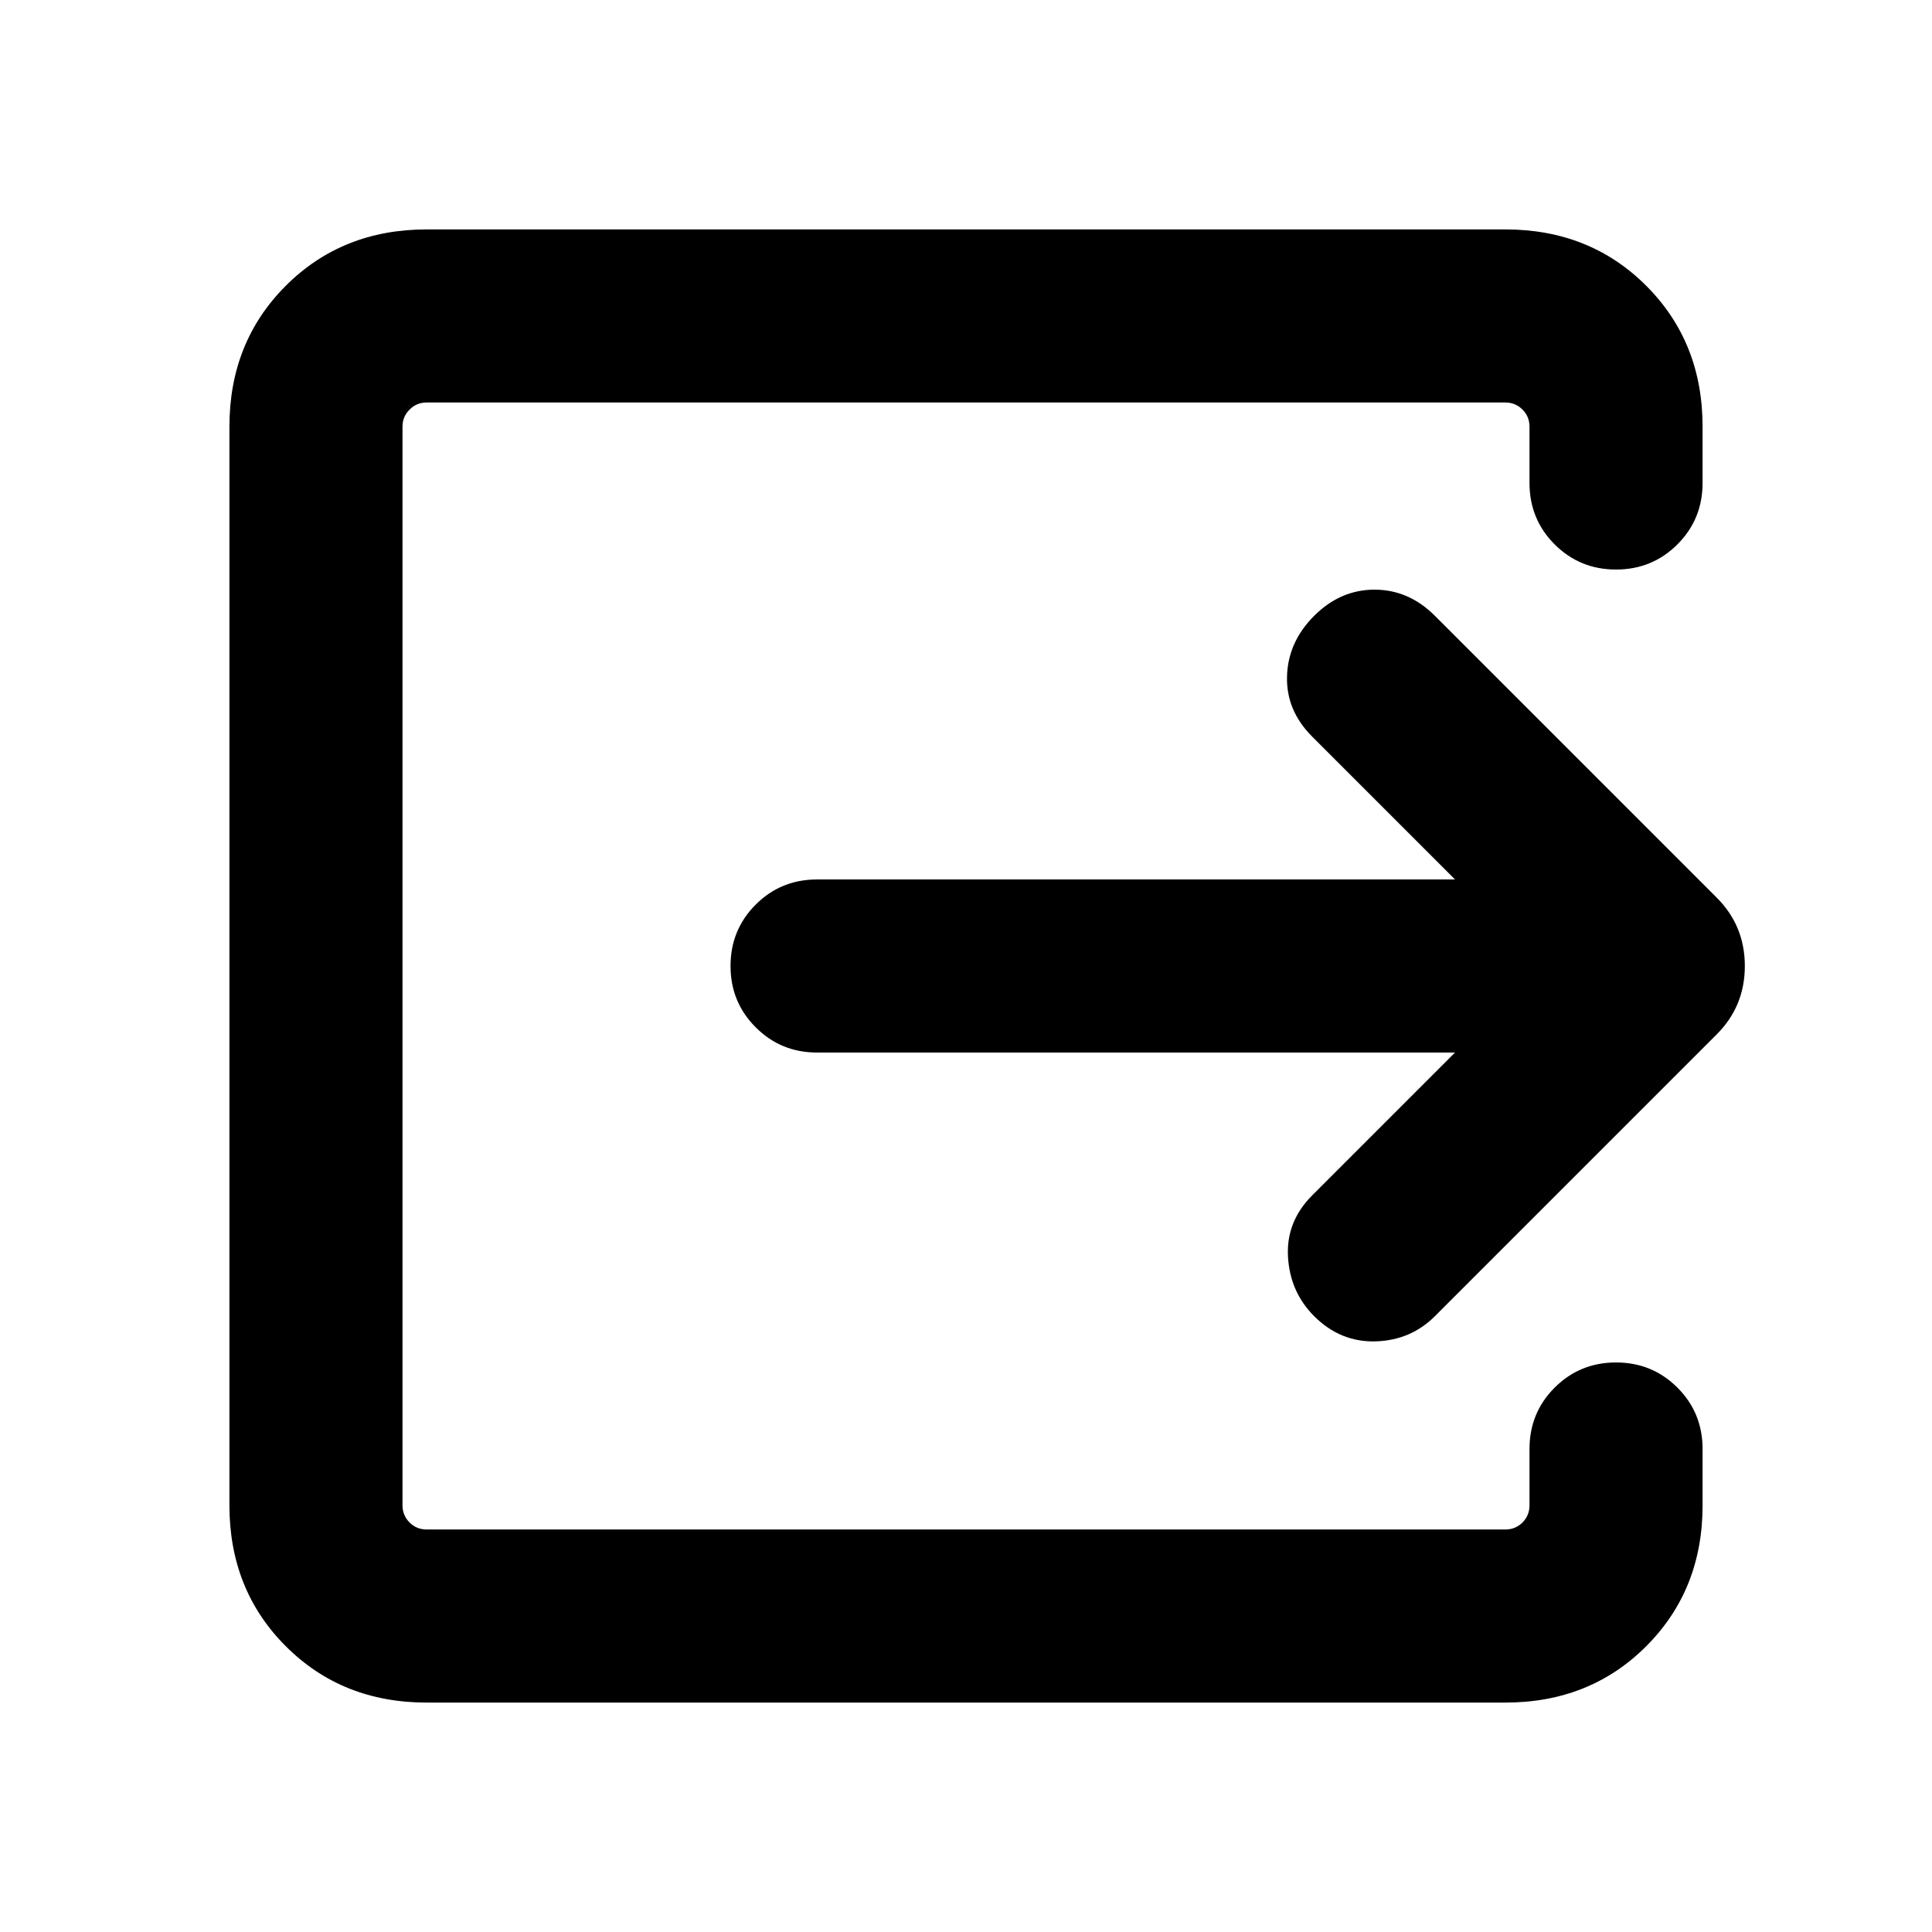 <svg xmlns="http://www.w3.org/2000/svg" height="24" width="24"><path d="M5.3 21.15q-1.05 0-1.75-.7t-.7-1.75V5.3q0-1.05.7-1.75t1.75-.7h13.4q1.05 0 1.75.7t.7 1.75V6q0 .45-.312.762-.313.313-.763.313t-.763-.313Q19 6.45 19 6v-.7q0-.125-.087-.212Q18.825 5 18.7 5H5.3q-.125 0-.212.088Q5 5.175 5 5.3v13.4q0 .125.088.213.087.087.212.087h13.4q.125 0 .213-.087.087-.088.087-.213V18q0-.45.312-.762.313-.313.763-.313t.763.313q.312.312.312.762v.7q0 1.05-.7 1.75t-1.75.7Zm12.775-8.075H10.15q-.45 0-.762-.313-.313-.312-.313-.762t.313-.763q.312-.312.762-.312h7.925L16.3 9.15q-.325-.325-.312-.75.012-.425.337-.75t.75-.325q.425 0 .75.325l3.5 3.5q.35.35.35.85t-.35.85l-3.5 3.5q-.3.3-.737.313-.438.012-.763-.313-.3-.3-.325-.737-.025-.438.3-.763Z"/></svg>